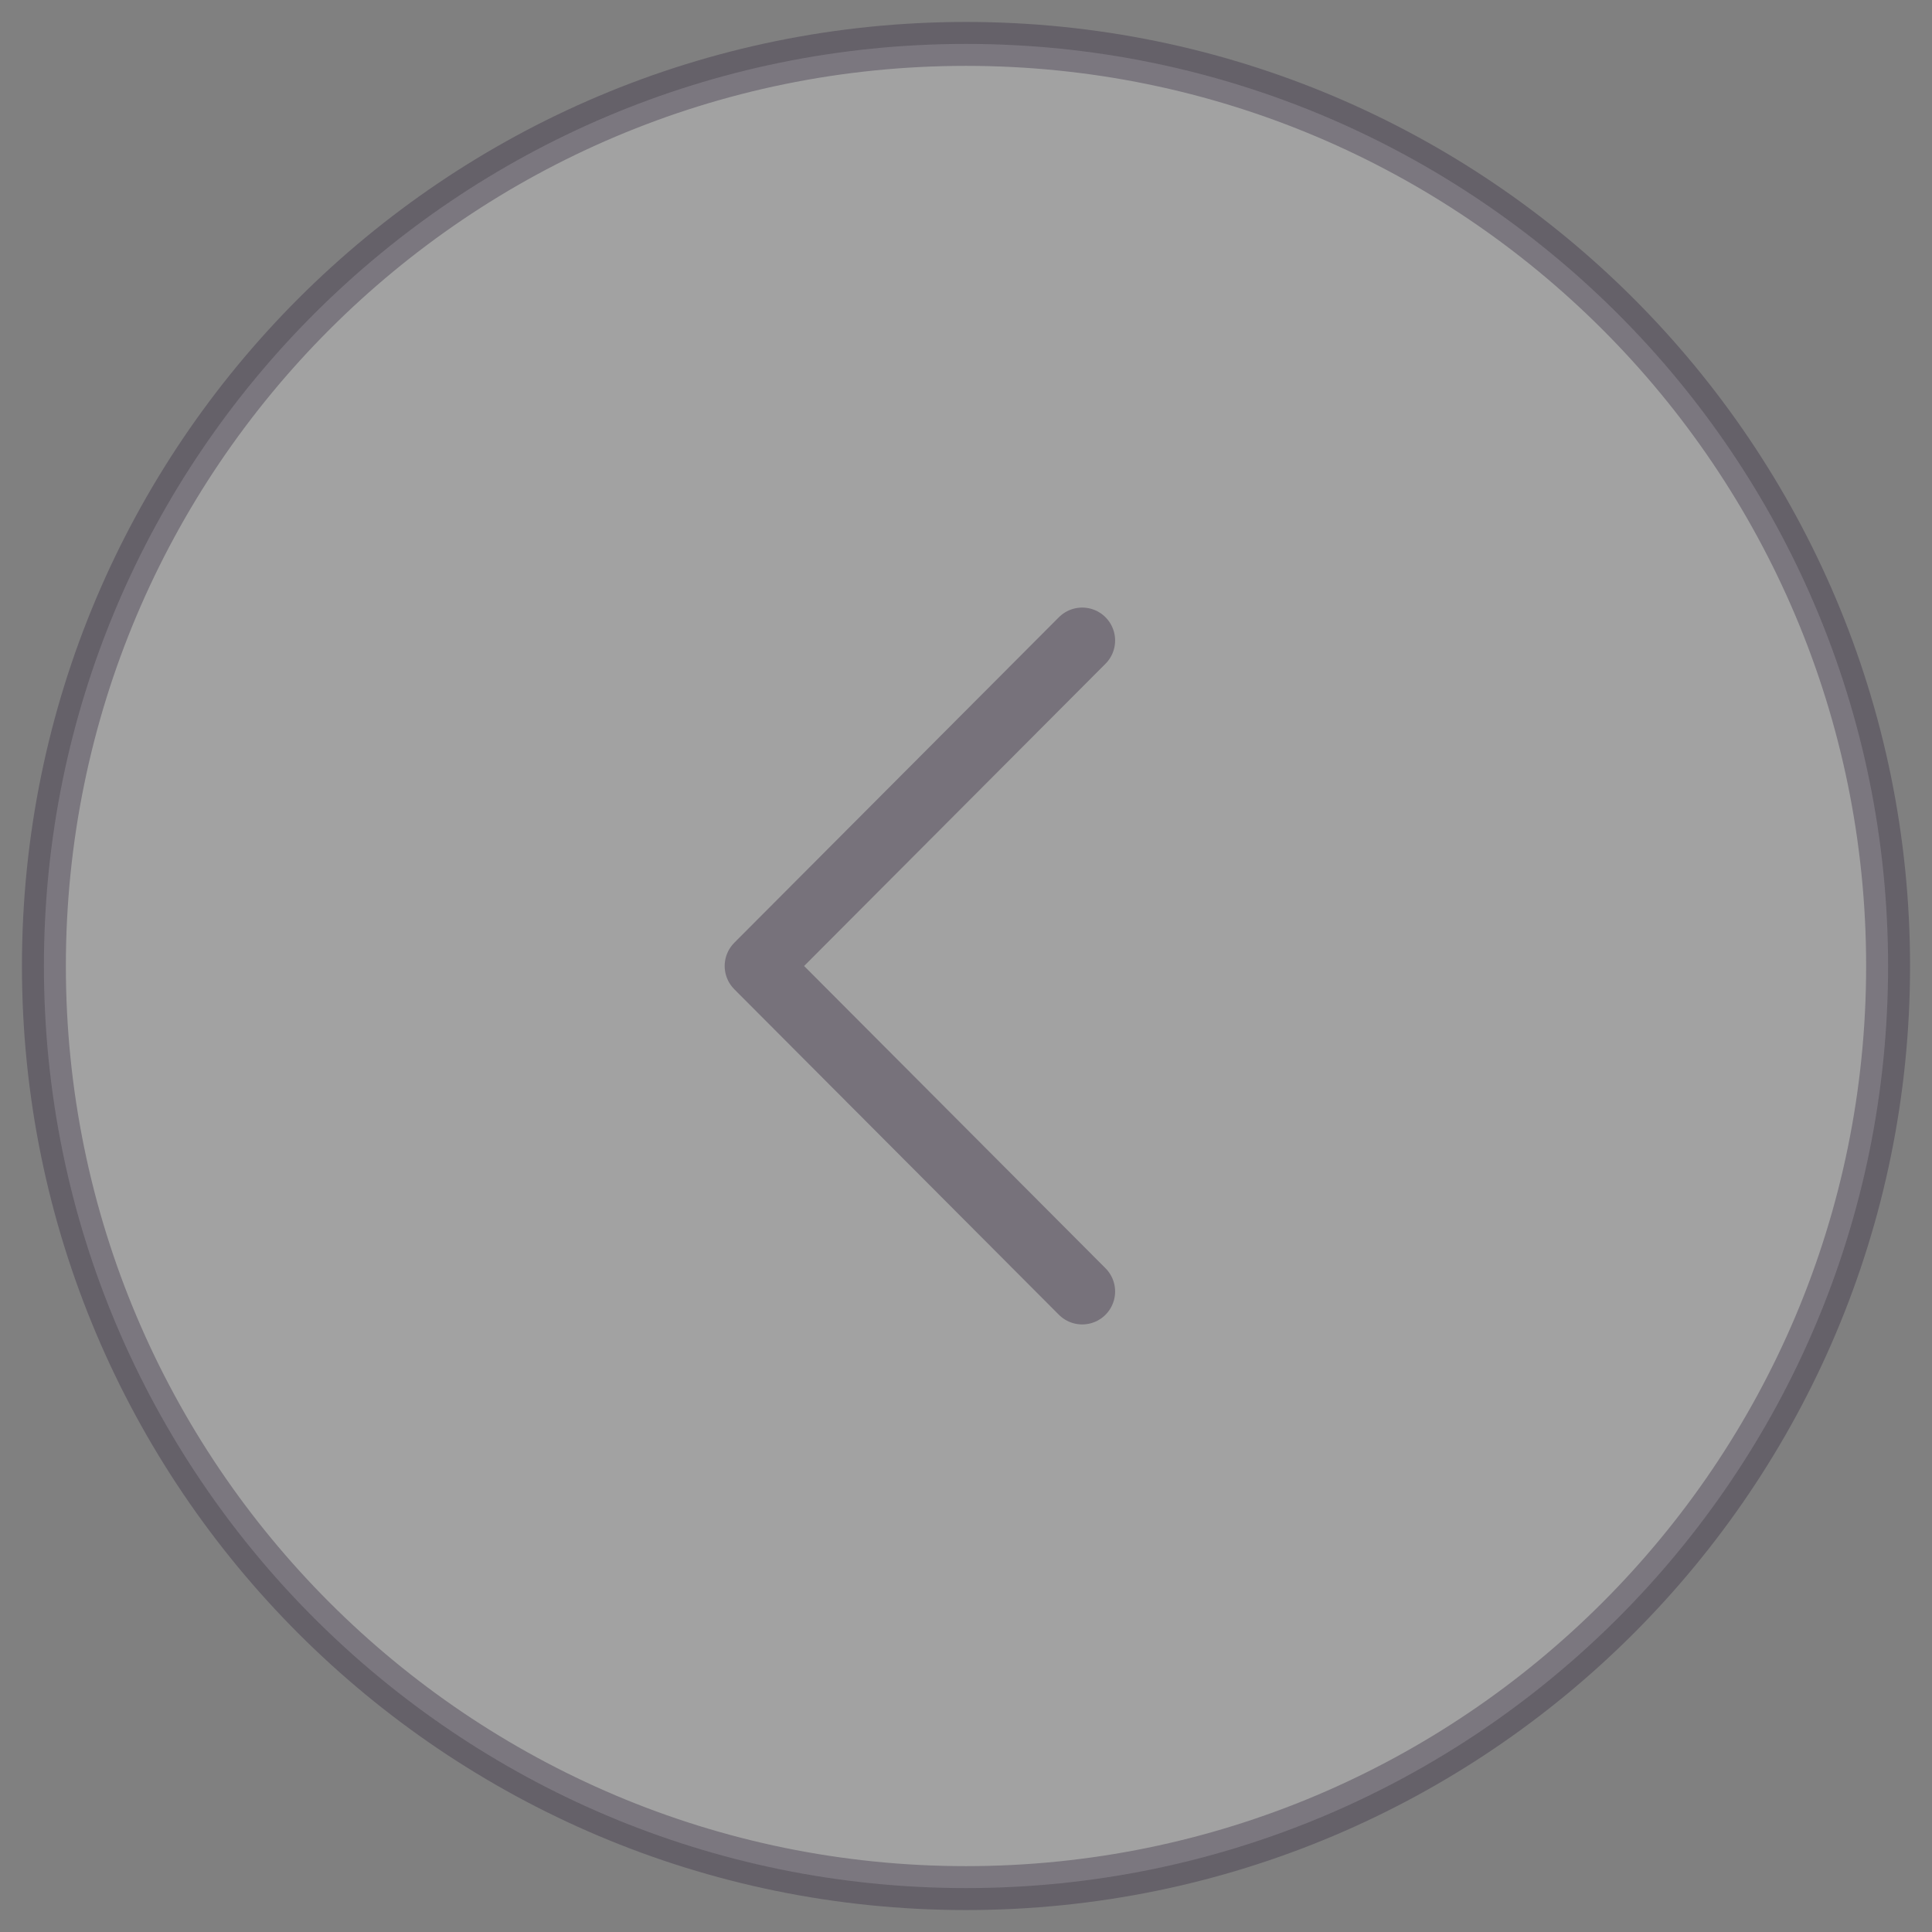          <svg
              width="44"
              height="44"
              viewBox="0 0 44 44"
              fill="none"
              xmlns="http://www.w3.org/2000/svg">
              <rect x="0" y="0" width="44" height="44" fill="#808080" stroke="none"/>
              <path
                opacity="0.9"
                d="M22 43C33.598 43 43 33.598 43 22C43 10.402 33.598 1 22 1C10.402 1 1 10.402 1 22C1 33.598 10.402 43 22 43Z"
                fill="white"
                fill-opacity="0.3"
                stroke="#372C42"
                stroke-opacity="0.4"
                stroke-miterlimit="10"
                stroke-linecap="round"
                stroke-linejoin="round" />
              <path
                d="M24.646 29.413L17.254 22L24.646 14.587"
                stroke="#372C42"
                stroke-opacity="0.4"
                stroke-width="1.5"
                stroke-linecap="round"
                stroke-linejoin="round" />
            </svg>